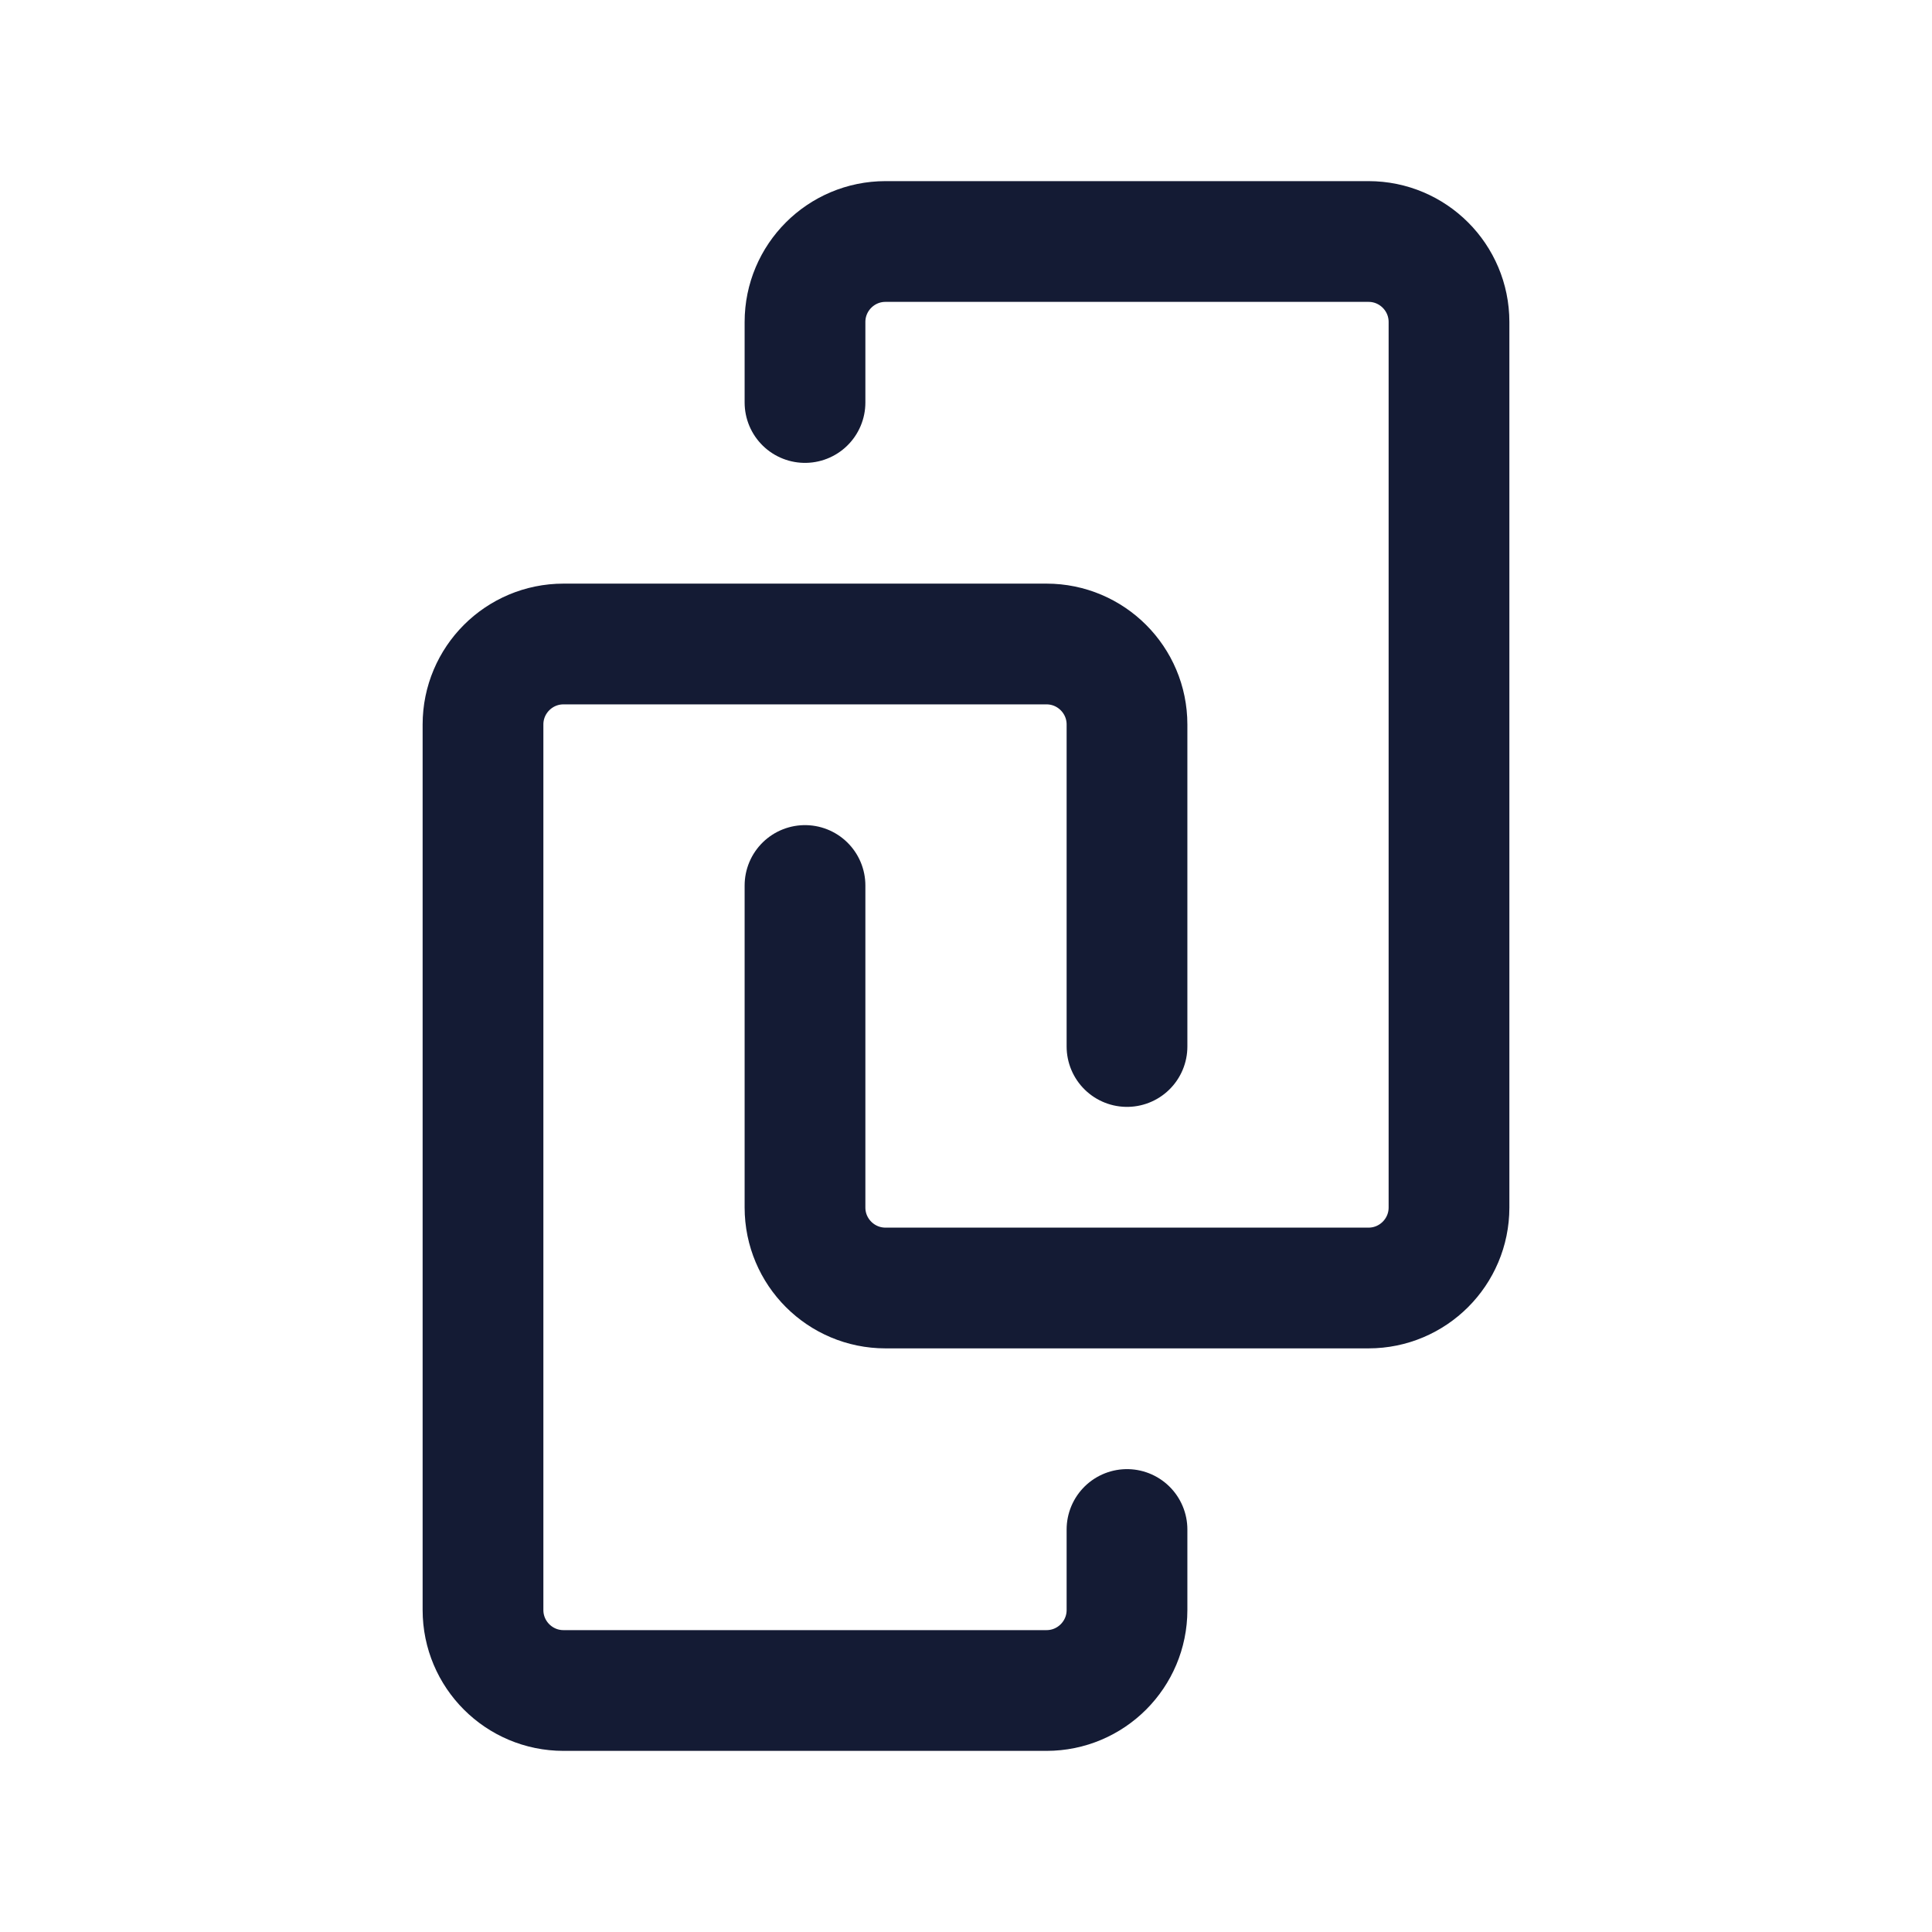 <svg width="24" height="24" viewBox="0 0 24 24" fill="none" xmlns="http://www.w3.org/2000/svg">
<path d="M14 13V9C14 8.448 13.552 8 13 8H7C6.448 8 6 8.448 6 9V20C6 20.552 6.448 21 7 21H13C13.552 21 14 20.552 14 20V19" stroke="#141B34" stroke-width="1.5" stroke-linecap="round" stroke-linejoin="round"/>
<path d="M10 11V15C10 15.552 10.448 16 11 16H17C17.552 16 18 15.552 18 15V4C18 3.448 17.552 3 17 3H11C10.448 3 10 3.448 10 4V5" stroke="#141B34" stroke-width="1.5" stroke-linecap="round" stroke-linejoin="round"/>
</svg>
